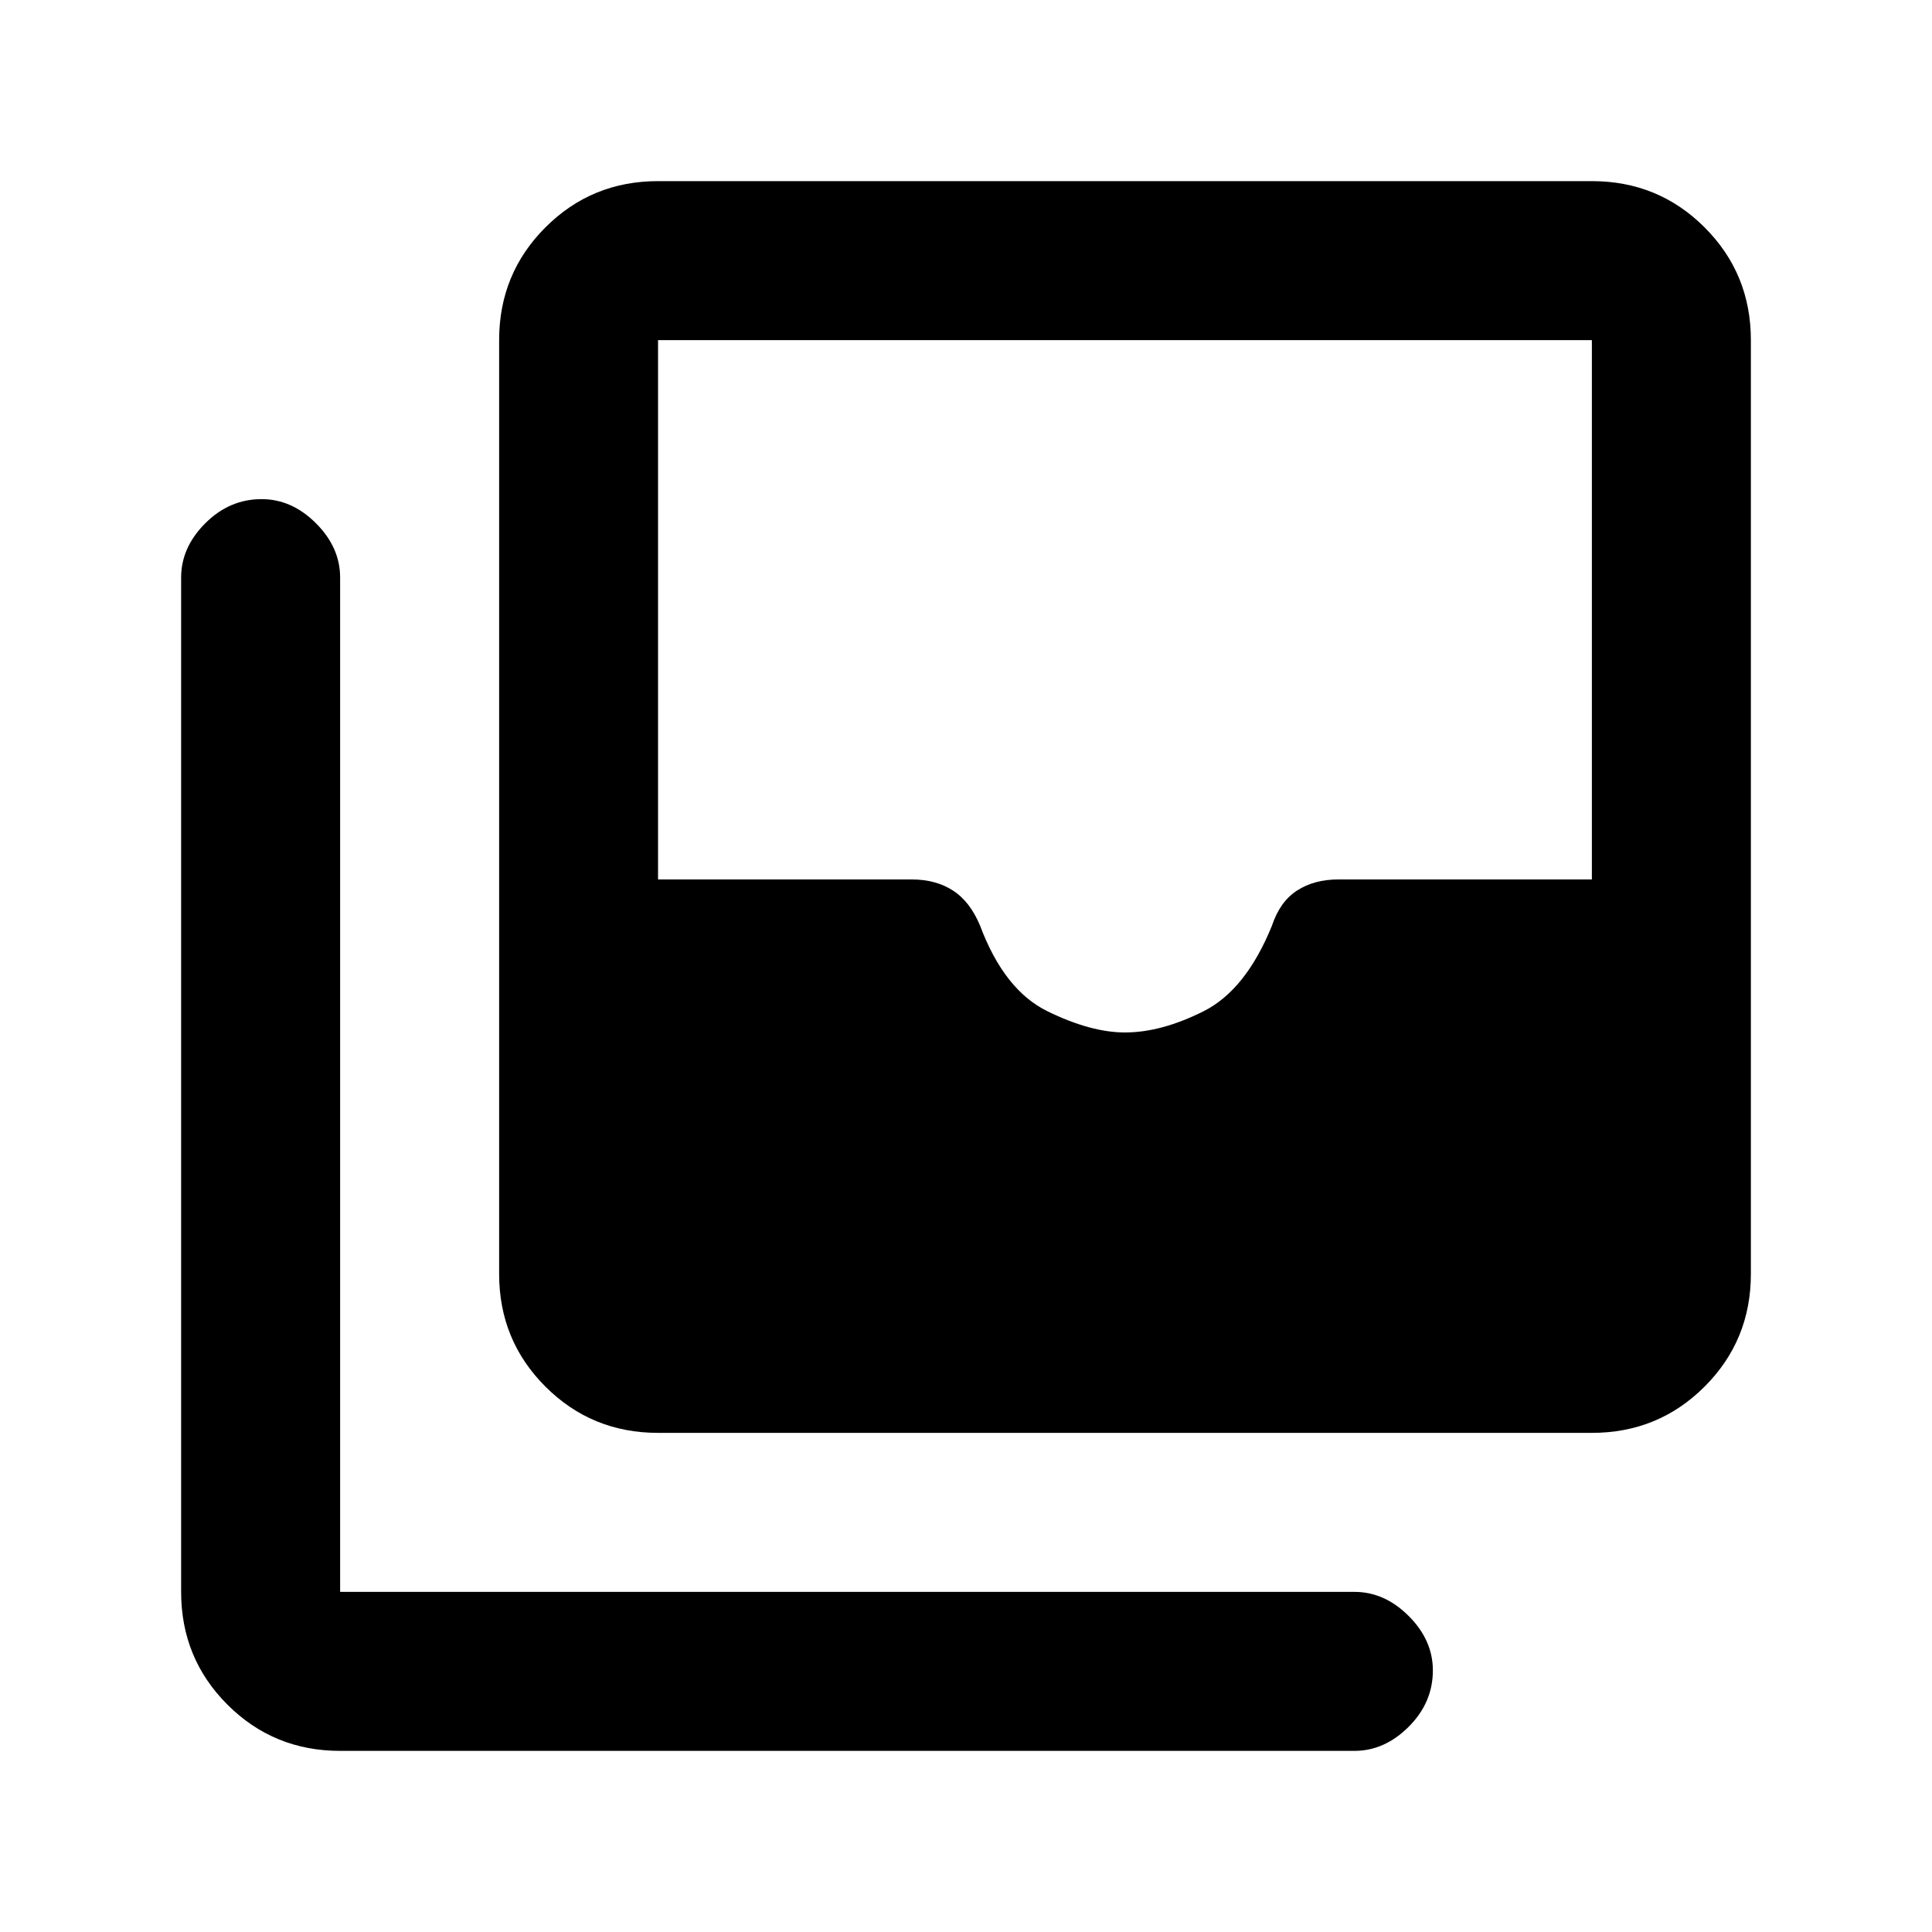 <svg xmlns="http://www.w3.org/2000/svg" height="20" width="20"><path d="M11.646 10.688q.375 0 .812-.219.438-.219.709-.886.083-.25.26-.364.177-.115.427-.115h2.625V3.521H6.812v5.583h2.626q.25 0 .427.115.177.114.281.364.25.667.698.886.448.219.802.219Zm-4.834 4.145q-.687 0-1.166-.479-.479-.479-.479-1.166V3.521q0-.688.479-1.167.479-.479 1.166-.479h9.667q.688 0 1.167.479.479.479.479 1.167v9.667q0 .687-.479 1.166-.479.479-1.167.479Zm-3.291 3.292q-.688 0-1.167-.479-.479-.479-.479-1.167v-10.5q0-.312.25-.562.25-.25.583-.25.313 0 .563.25.25.25.25.562v10.5h10.5q.312 0 .562.25.25.25.25.563 0 .333-.25.583-.25.25-.562.25Z"/></svg>